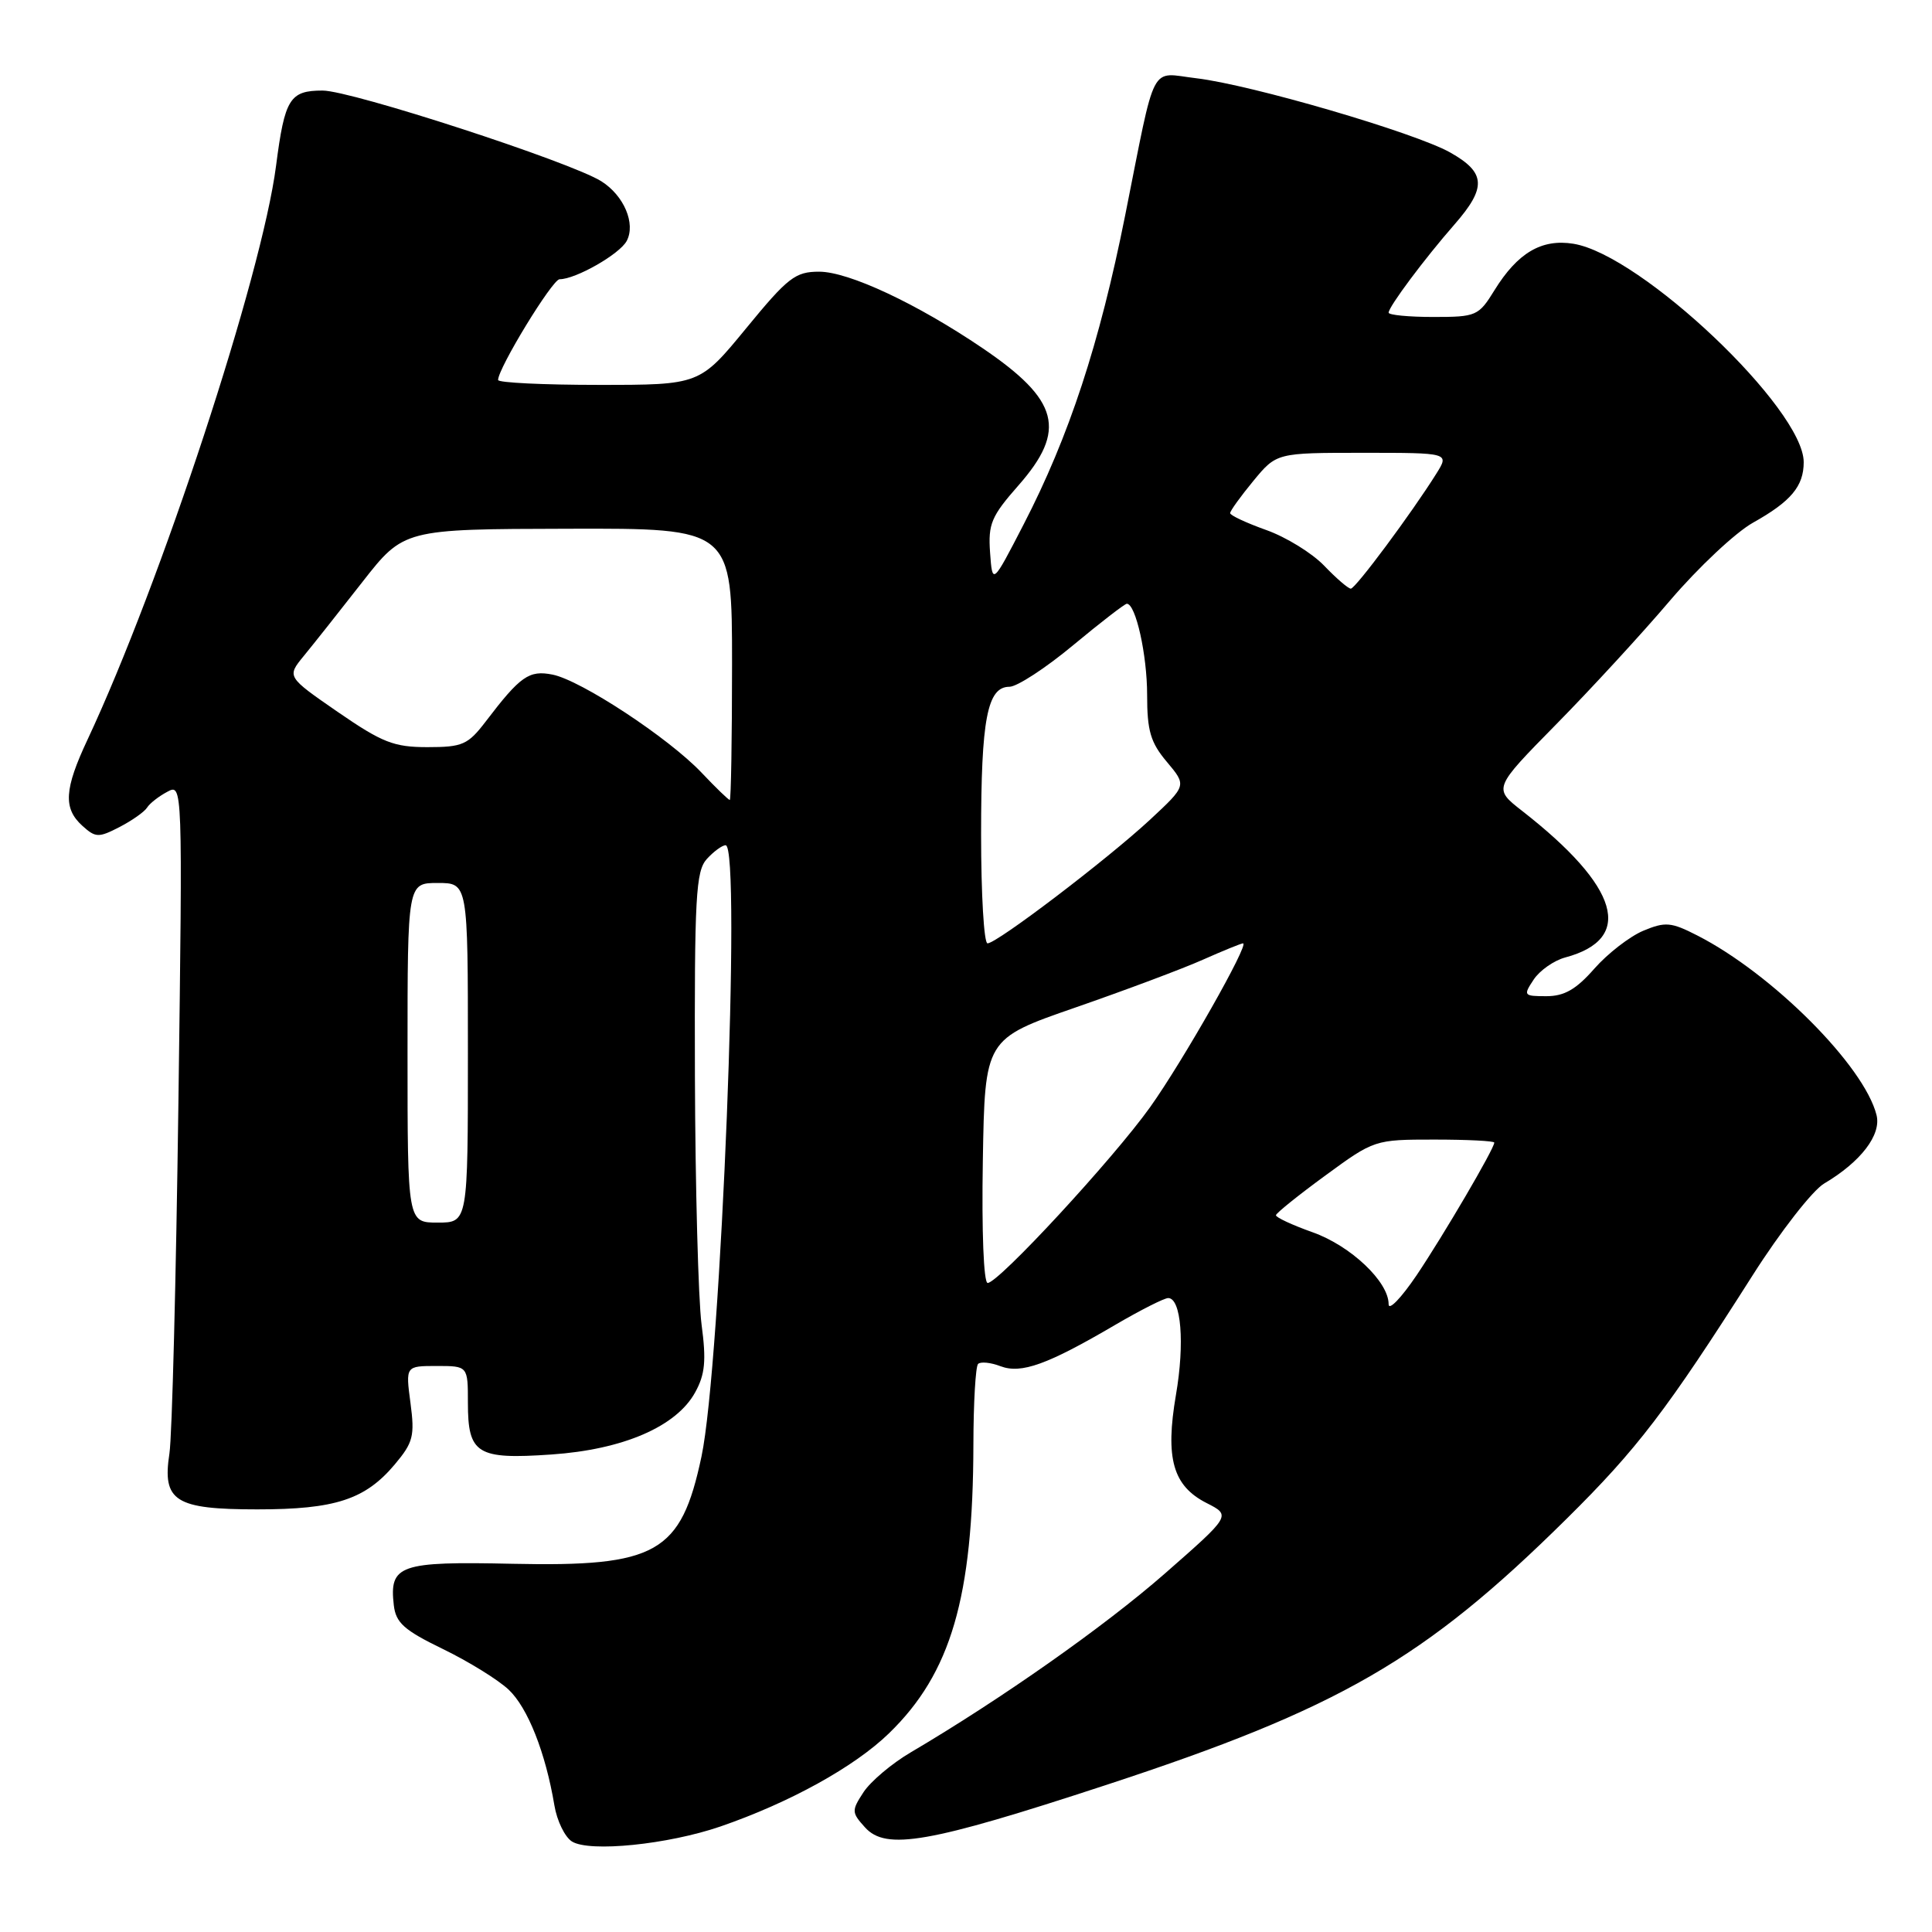 <?xml version="1.0" encoding="UTF-8" standalone="no"?>
<!DOCTYPE svg PUBLIC "-//W3C//DTD SVG 1.1//EN" "http://www.w3.org/Graphics/SVG/1.1/DTD/svg11.dtd" >
<svg xmlns="http://www.w3.org/2000/svg" xmlns:xlink="http://www.w3.org/1999/xlink" version="1.1" viewBox="0 0 256 256">
 <g >
 <path fill="currentColor"
d=" M 95.46 242.02 C 104.65 238.85 113.20 234.13 117.80 229.67 C 126.01 221.70 128.94 211.68 128.98 191.42 C 128.99 185.87 129.27 181.06 129.60 180.73 C 129.93 180.40 131.27 180.53 132.57 181.03 C 135.32 182.07 138.78 180.83 147.81 175.53 C 151.13 173.59 154.27 172.00 154.79 172.00 C 156.51 172.00 157.00 177.99 155.82 184.82 C 154.38 193.24 155.41 196.89 159.88 199.16 C 163.13 200.81 163.13 200.81 154.32 208.53 C 146.32 215.53 132.67 225.13 120.69 232.19 C 118.18 233.66 115.37 236.04 114.43 237.46 C 112.82 239.92 112.83 240.16 114.62 242.14 C 117.40 245.22 123.06 244.23 146.44 236.56 C 177.50 226.38 188.72 219.90 207.57 201.26 C 216.94 192.00 220.86 186.87 232.23 168.99 C 235.90 163.21 240.17 157.74 241.70 156.83 C 246.57 153.95 249.31 150.37 248.65 147.75 C 247.02 141.23 234.82 129.01 224.89 123.95 C 221.43 122.18 220.67 122.11 217.74 123.33 C 215.94 124.09 213.03 126.34 211.26 128.35 C 208.85 131.10 207.28 132.00 204.91 132.00 C 201.88 132.00 201.82 131.91 203.22 129.80 C 204.02 128.59 205.91 127.27 207.40 126.87 C 216.62 124.40 214.59 117.51 201.68 107.44 C 197.86 104.46 197.86 104.46 206.20 95.98 C 210.79 91.32 217.59 83.93 221.30 79.56 C 225.02 75.20 229.96 70.56 232.28 69.26 C 237.32 66.44 239.00 64.43 239.00 61.24 C 239.00 54.18 217.47 33.76 208.49 32.30 C 204.28 31.62 201.10 33.49 198.03 38.45 C 195.92 41.87 195.62 42.00 189.92 42.00 C 186.66 42.00 184.00 41.74 184.00 41.43 C 184.00 40.65 188.76 34.27 192.72 29.75 C 197.01 24.84 196.89 22.87 192.15 20.20 C 187.44 17.56 165.79 11.23 158.52 10.37 C 152.26 9.64 153.24 7.75 149.09 28.54 C 145.69 45.56 141.66 57.83 135.63 69.50 C 131.50 77.50 131.50 77.50 131.19 73.22 C 130.92 69.43 131.35 68.41 134.94 64.33 C 141.39 57.00 140.36 53.03 130.19 46.13 C 121.49 40.23 112.45 36.00 108.54 36.00 C 105.38 36.00 104.40 36.76 98.87 43.50 C 92.71 51.00 92.71 51.00 79.36 51.00 C 72.01 51.00 66.00 50.71 66.00 50.35 C 66.00 48.79 73.20 37.00 74.15 37.00 C 76.28 37.00 82.10 33.68 83.04 31.93 C 84.26 29.64 82.68 25.91 79.68 24.02 C 75.59 21.45 46.55 12.00 42.75 12.00 C 38.39 12.00 37.73 13.07 36.58 21.96 C 34.70 36.53 21.31 77.27 11.60 98.00 C 8.51 104.58 8.36 107.11 10.91 109.42 C 12.67 111.01 13.06 111.02 15.85 109.58 C 17.51 108.72 19.15 107.56 19.49 107.01 C 19.83 106.46 21.03 105.52 22.16 104.92 C 24.20 103.82 24.20 103.82 23.64 146.16 C 23.33 169.45 22.80 190.34 22.45 192.59 C 21.48 198.91 23.19 200.00 34.10 200.00 C 44.41 200.00 48.40 198.70 52.32 194.03 C 54.75 191.14 54.97 190.27 54.39 185.90 C 53.74 181.00 53.74 181.00 57.87 181.00 C 62.00 181.00 62.00 181.00 62.00 185.88 C 62.00 192.66 63.20 193.41 73.05 192.73 C 82.57 192.08 89.62 189.03 92.11 184.50 C 93.43 182.11 93.60 180.29 92.96 175.50 C 92.53 172.20 92.13 157.39 92.08 142.58 C 92.01 118.86 92.20 115.44 93.65 113.83 C 94.57 112.82 95.69 112.00 96.15 112.00 C 98.26 112.00 95.53 180.83 92.95 193.00 C 90.23 205.82 87.05 207.62 67.91 207.21 C 52.93 206.88 51.57 207.36 52.18 212.69 C 52.45 215.03 53.53 216.00 58.68 218.50 C 62.08 220.15 66.01 222.58 67.40 223.89 C 69.94 226.29 72.29 232.24 73.46 239.22 C 73.80 241.27 74.85 243.42 75.79 244.01 C 78.13 245.46 88.49 244.41 95.46 242.02 Z  M 184.00 172.81 C 184.00 169.83 178.97 165.07 173.92 163.28 C 171.22 162.32 169.03 161.30 169.07 161.02 C 169.11 160.73 172.06 158.36 175.63 155.75 C 182.08 151.03 182.16 151.00 190.06 151.00 C 194.43 151.00 198.00 151.18 198.00 151.40 C 198.00 152.20 191.31 163.62 187.70 168.99 C 185.66 172.00 184.00 173.73 184.00 172.81 Z  M 130.23 153.83 C 130.50 137.66 130.50 137.66 142.50 133.50 C 149.10 131.21 156.69 128.37 159.38 127.17 C 162.06 125.98 164.46 125.00 164.71 125.00 C 165.60 125.00 156.76 140.58 152.40 146.70 C 147.51 153.55 132.31 170.00 130.87 170.00 C 130.34 170.00 130.07 163.15 130.23 153.83 Z  M 54.00 139.50 C 54.00 117.00 54.00 117.00 58.00 117.00 C 62.00 117.00 62.00 117.00 62.00 139.50 C 62.00 162.00 62.00 162.00 58.00 162.00 C 54.00 162.00 54.00 162.00 54.00 139.50 Z  M 130.00 110.57 C 130.00 95.26 130.82 91.00 133.76 91.00 C 134.75 91.00 138.55 88.53 142.19 85.50 C 145.84 82.47 149.04 80.00 149.31 80.00 C 150.49 80.00 152.00 86.77 152.00 92.07 C 152.00 96.85 152.45 98.39 154.63 100.97 C 157.25 104.09 157.25 104.09 152.38 108.62 C 146.72 113.87 132.10 125.00 130.85 125.00 C 130.38 125.00 130.00 118.50 130.00 110.57 Z  M 92.95 102.37 C 88.57 97.76 77.00 90.15 73.22 89.39 C 70.10 88.77 68.95 89.58 64.37 95.59 C 62.00 98.69 61.29 99.00 56.64 99.00 C 52.19 99.00 50.66 98.40 44.76 94.34 C 38.00 89.67 38.00 89.67 40.25 86.92 C 41.49 85.41 44.98 81.01 48.00 77.14 C 53.50 70.11 53.50 70.11 75.25 70.06 C 97.00 70.00 97.00 70.00 97.00 88.00 C 97.00 97.90 96.86 106.00 96.70 106.00 C 96.53 106.00 94.84 104.37 92.95 102.37 Z  M 175.46 74.96 C 173.86 73.29 170.40 71.16 167.78 70.23 C 165.15 69.29 163.00 68.29 163.00 67.99 C 163.00 67.70 164.38 65.78 166.07 63.73 C 169.15 60.00 169.15 60.00 180.60 60.00 C 192.05 60.00 192.05 60.00 190.33 62.75 C 187.07 67.96 179.61 78.00 178.99 78.00 C 178.65 78.00 177.06 76.63 175.46 74.96 Z "/>
</g>
</svg>
